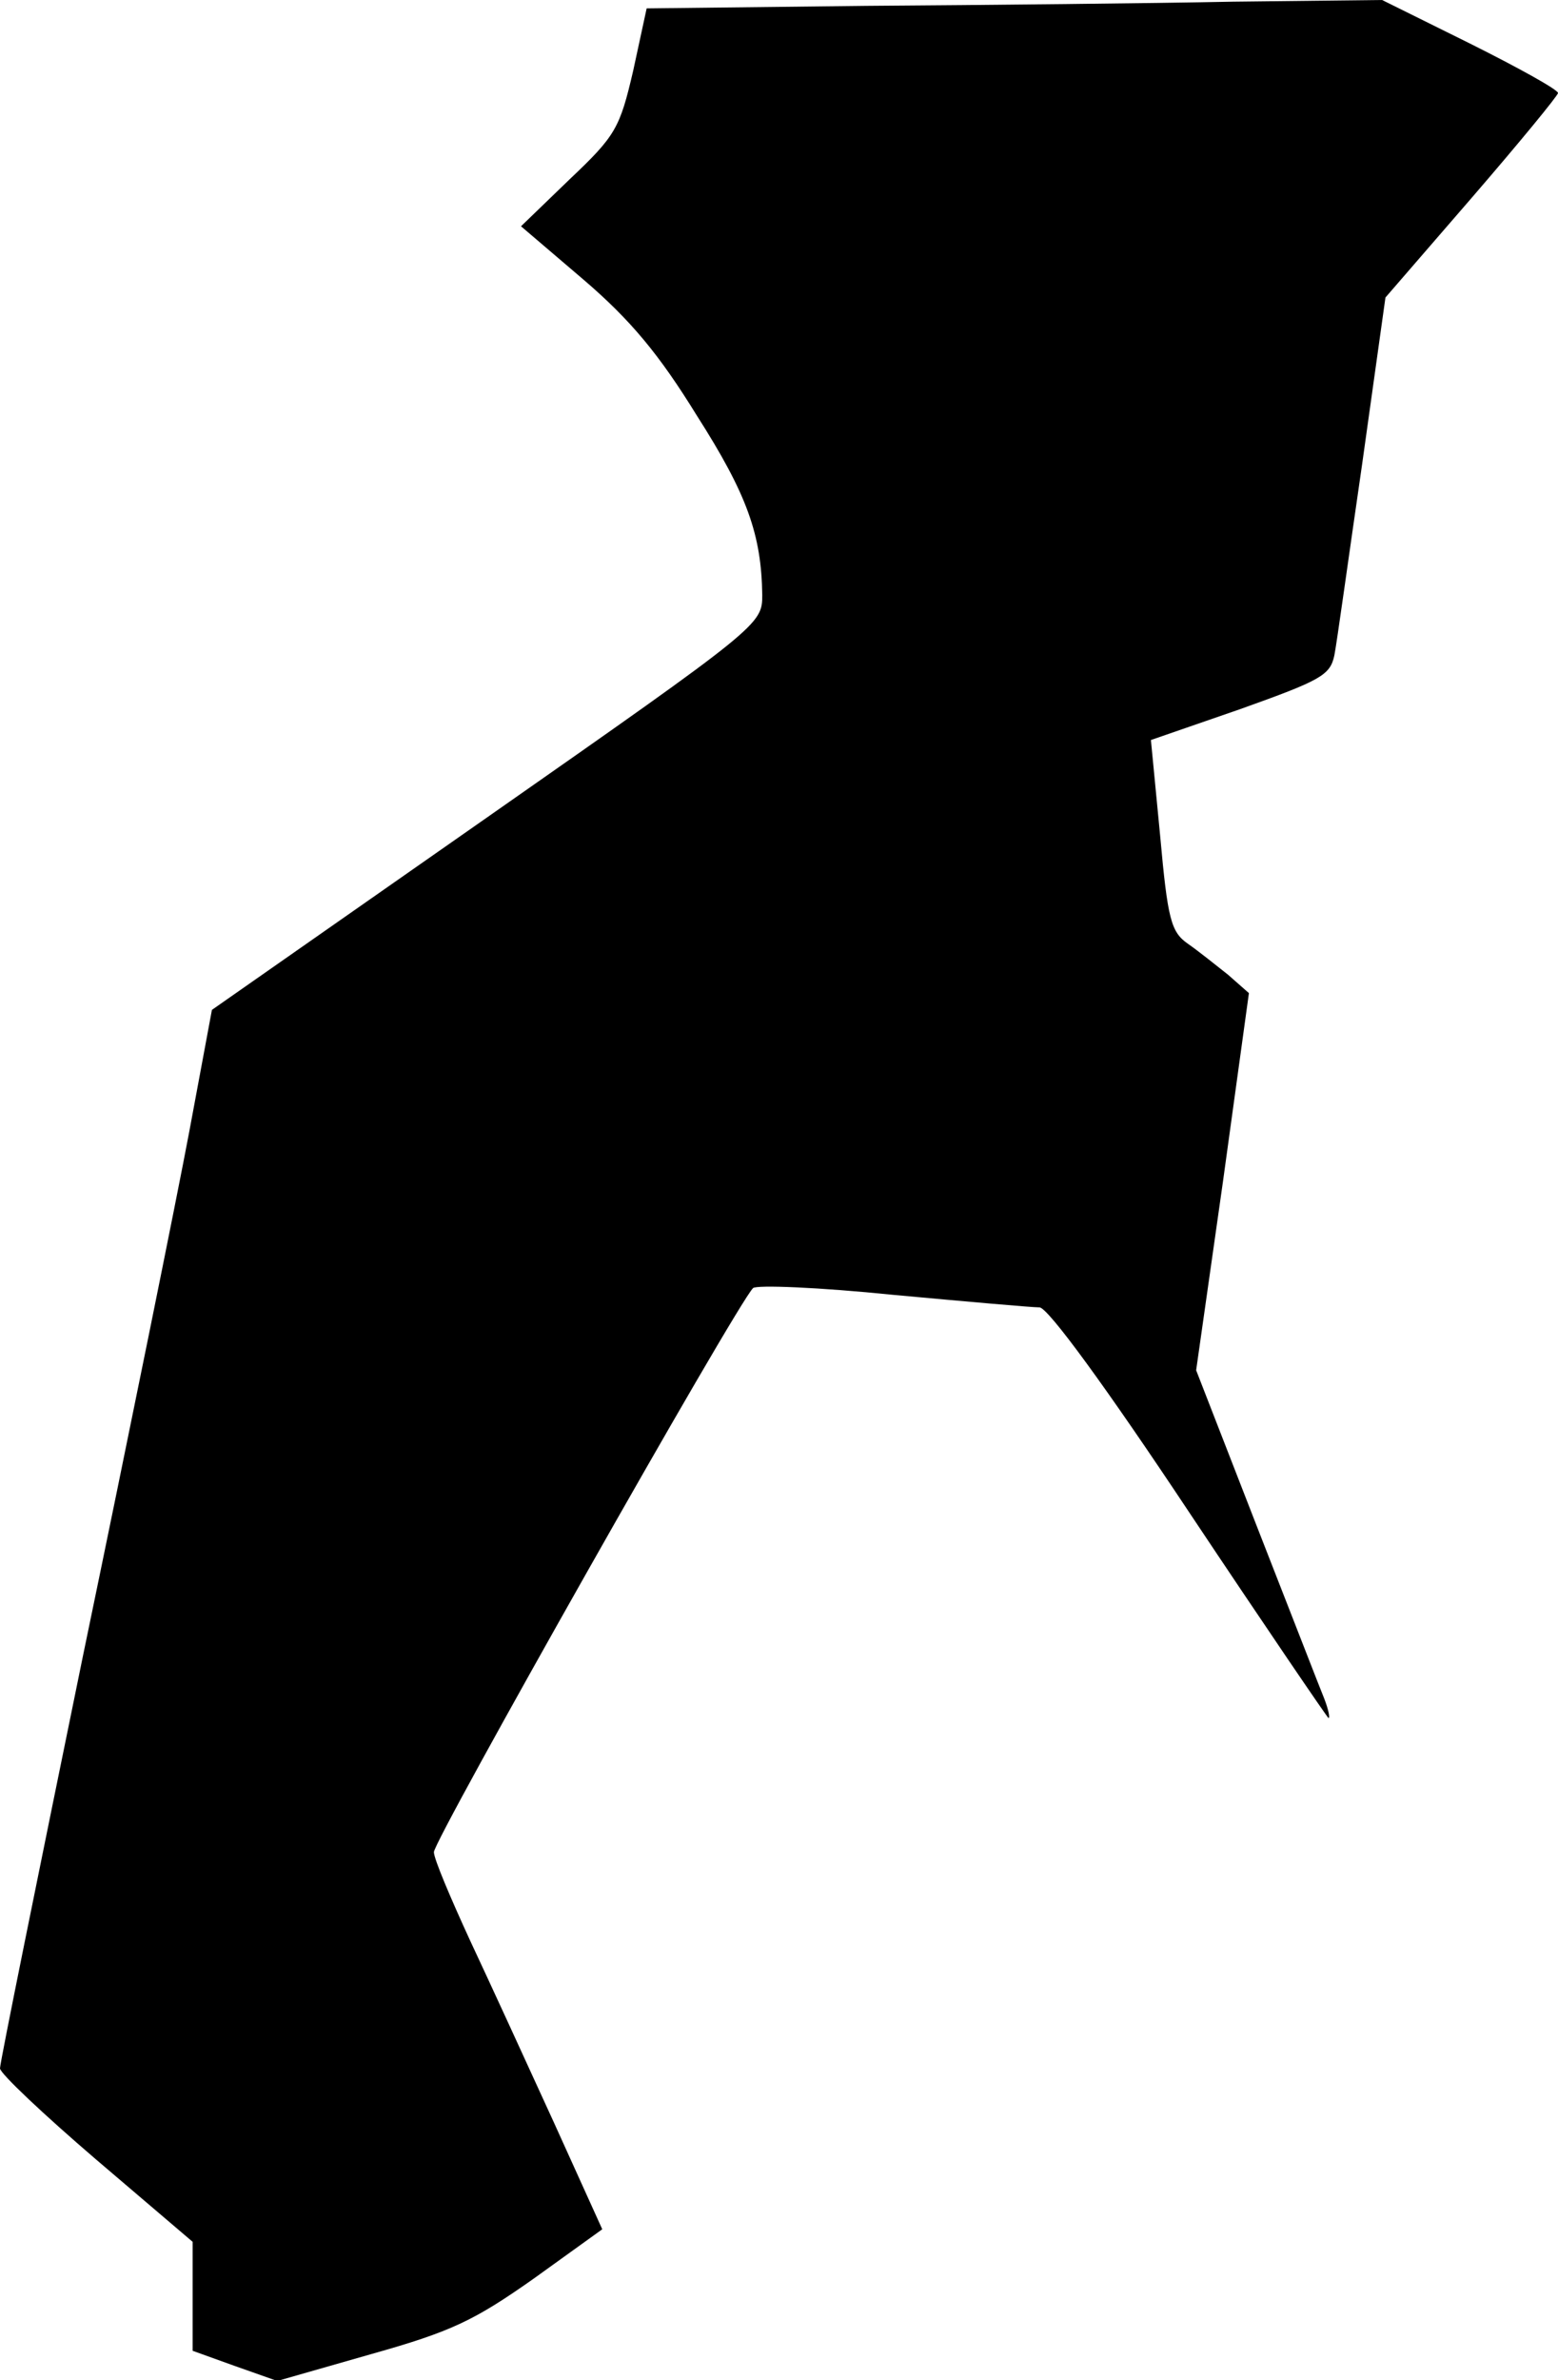 <?xml version="1.0" standalone="no"?>
<!DOCTYPE svg PUBLIC "-//W3C//DTD SVG 20010904//EN"
 "http://www.w3.org/TR/2001/REC-SVG-20010904/DTD/svg10.dtd">
<svg version="1.0" xmlns="http://www.w3.org/2000/svg"
 width="186pt" height="284pt" viewBox="0 0 186 284"
 preserveAspectRatio="xMidYMid meet">
<g transform="translate(0,284) scale(0.1,-0.1)"
fill="#000000" stroke="none">
<path fill="#000000" stroke="none" d="M1033 2833 l-261 -3 -16 -74 c-16 -69
-21 -78 -76 -130 l-58 -56 75 -64 c56 -48 90 -89 135 -162 60 -94 77 -142 78
-214 0 -35 -2 -37 -328 -265 l-329 -230 -27 -145 c-15 -80 -72 -361 -127 -626
-54 -264 -99 -485 -99 -492 0 -6 52 -55 115 -109 l115 -98 0 -65 0 -65 50 -18
51 -18 112 32 c96 27 123 40 194 90 l82 59 -58 128 c-32 70 -77 168 -100 217
-23 50 -43 97 -43 105 -1 13 361 653 381 673 4 4 79 1 167 -8 87 -8 166 -15
175 -15 10 0 80 -96 179 -245 90 -135 165 -245 166 -245 2 0 0 10 -5 23 -5 12
-41 105 -81 207 l-72 185 32 225 31 225 -25 22 c-14 11 -35 28 -48 37 -20 14
-24 29 -33 129 l-11 114 107 37 c95 34 107 40 112 64 3 15 17 117 33 227 l28
200 103 119 c57 66 103 122 103 125 0 4 -47 30 -105 59 l-105 52 -178 -2 c-97
-2 -295 -4 -439 -5z"/>
</g>
</svg>

